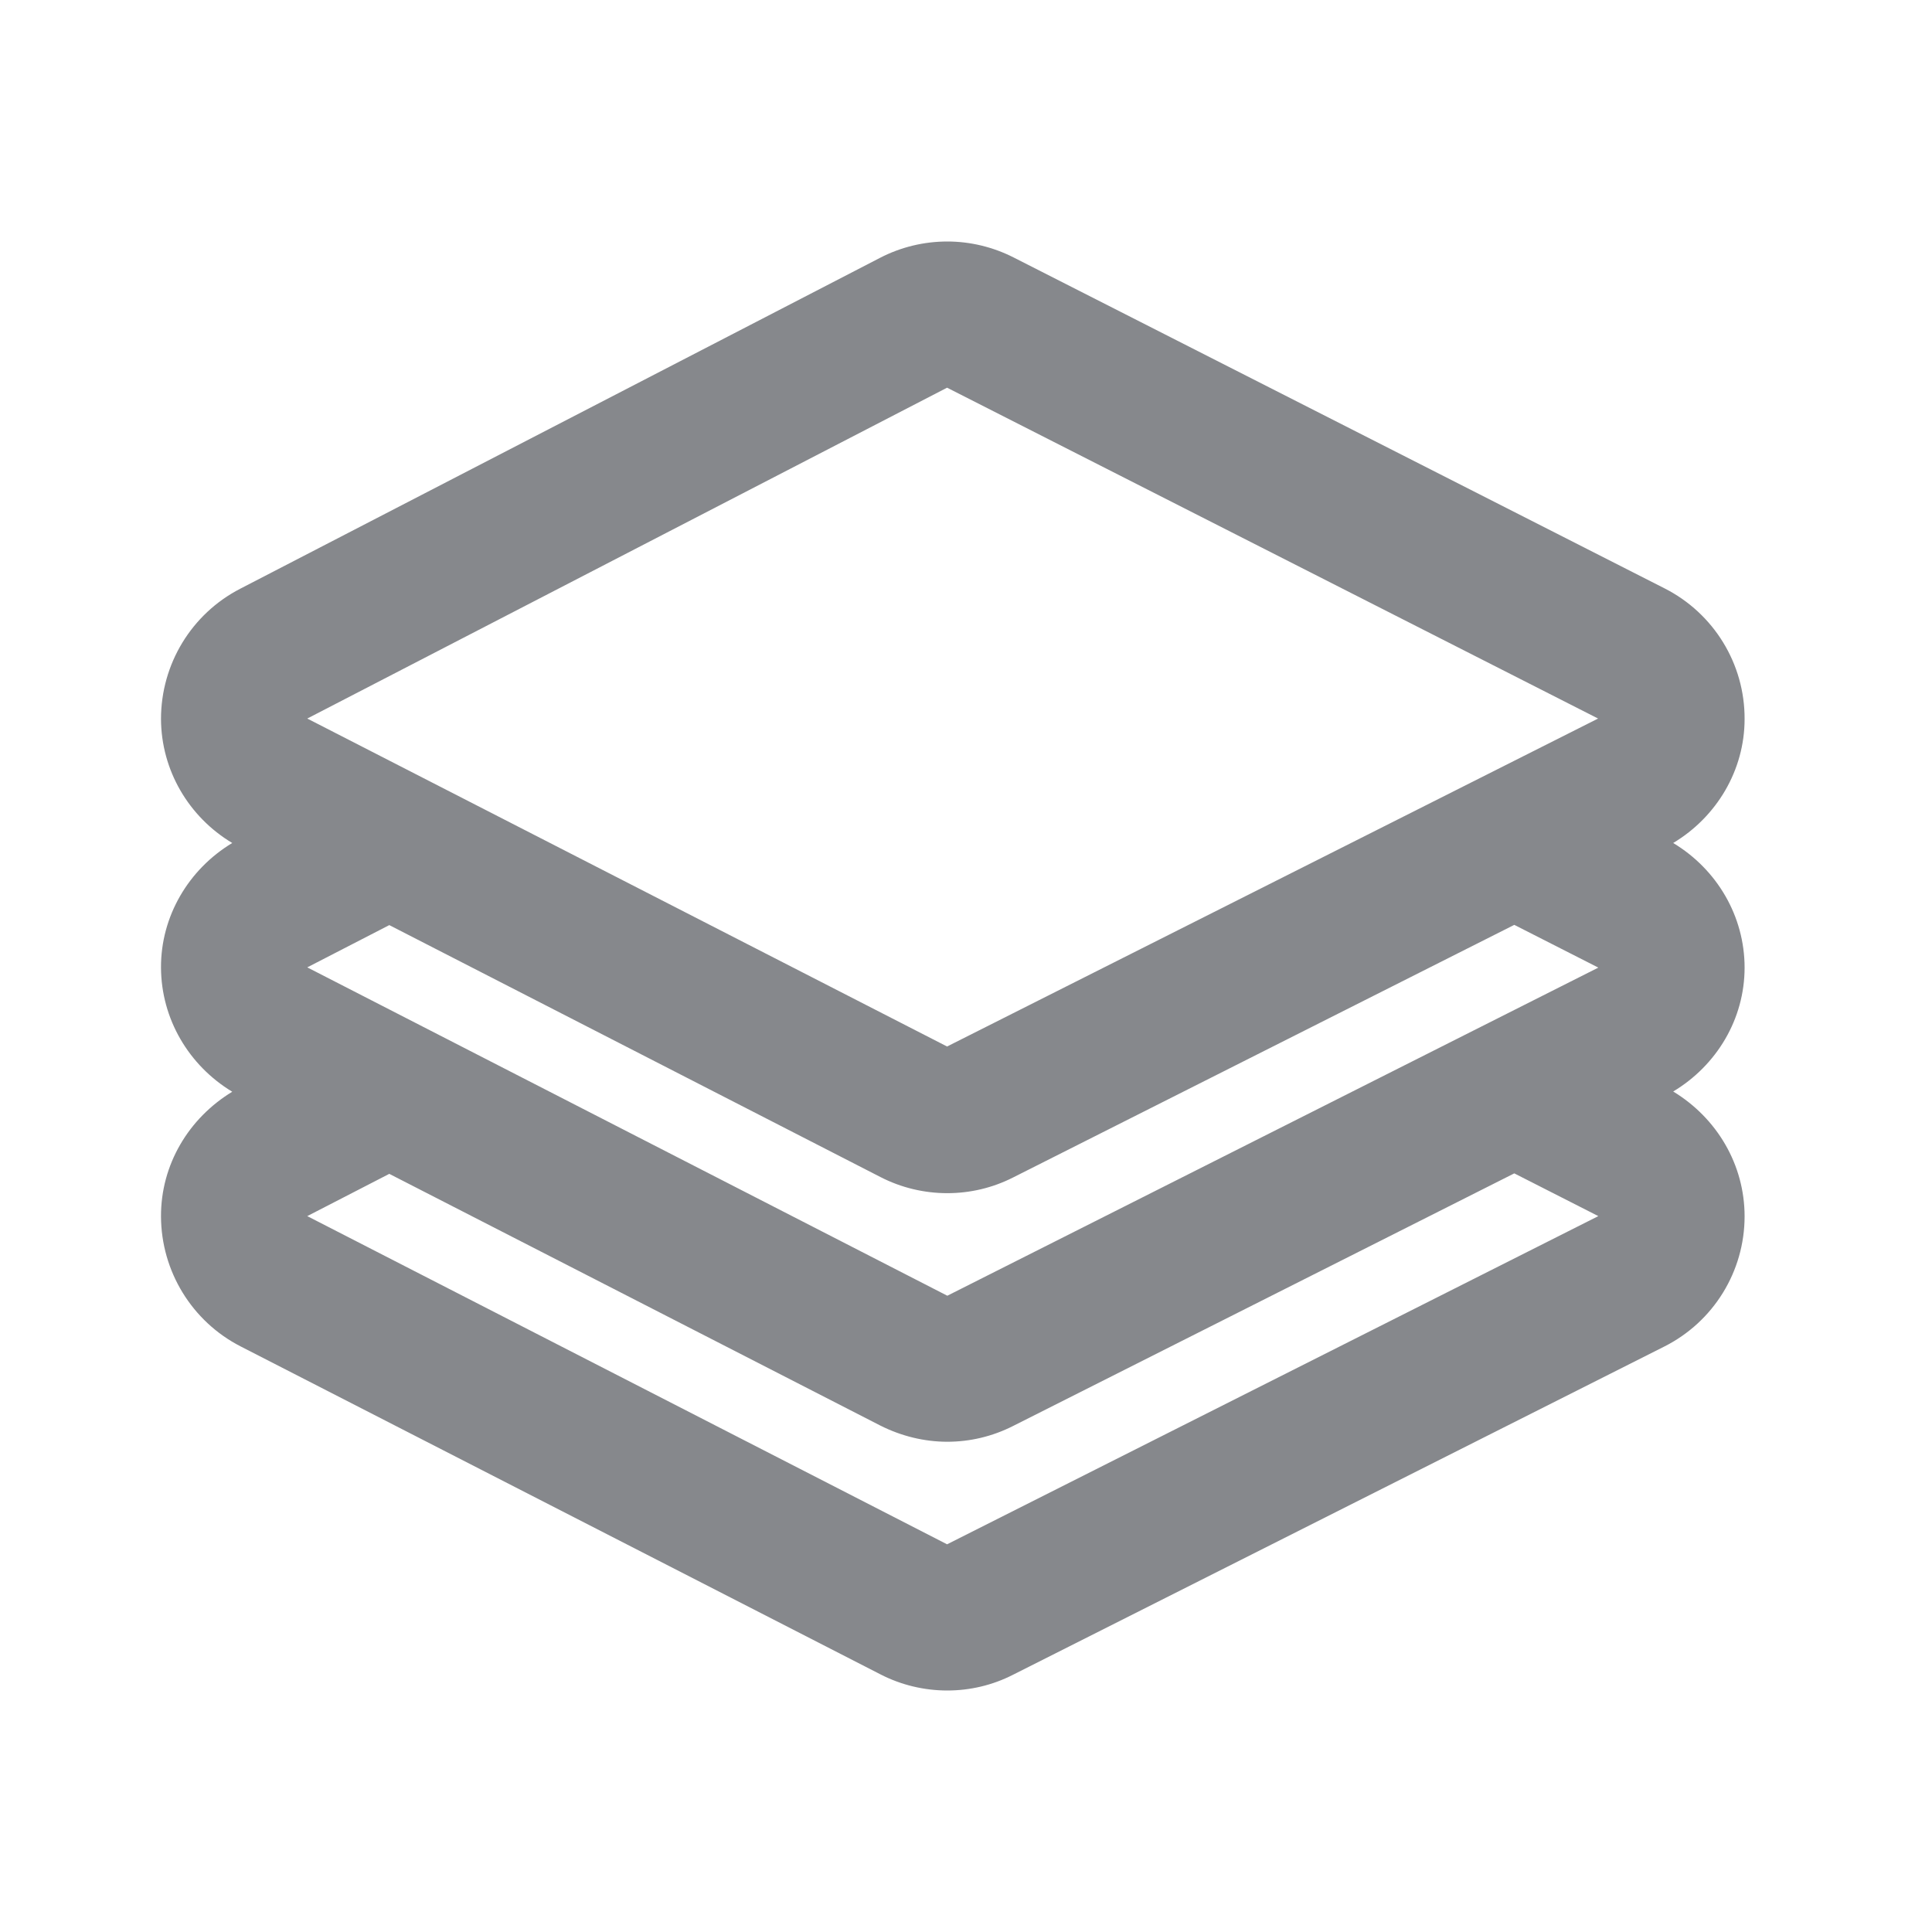 <svg width="24" height="24" viewBox="0 0 24 24" fill="none" xmlns="http://www.w3.org/2000/svg">
<path fill-rule="evenodd" clip-rule="evenodd" d="M11.765 19.184L3.817 15.107L4.836 14.582L10.936 17.709C11.196 17.84 11.482 17.91 11.768 17.91C12.047 17.91 12.327 17.845 12.585 17.714L18.811 14.576L19.855 15.107L11.765 19.184ZM11.765 4.816L19.852 8.926L11.765 13L3.817 8.926L11.765 4.816ZM3.817 12.017L4.836 11.492L10.936 14.621C11.196 14.755 11.482 14.822 11.768 14.822C12.047 14.822 12.327 14.758 12.585 14.627L18.811 11.489L19.855 12.02L11.768 16.096L3.817 12.017ZM21.672 12.02C21.672 11.38 21.328 10.799 20.785 10.472C21.325 10.148 21.672 9.569 21.672 8.932C21.675 8.247 21.289 7.619 20.678 7.309L12.591 3.198C12.333 3.067 12.05 3 11.768 3C11.482 3 11.194 3.067 10.93 3.204L2.983 7.314C2.378 7.627 2 8.25 2 8.932C2.003 9.569 2.344 10.148 2.885 10.472C2.342 10.799 1.997 11.383 2 12.02C2.003 12.657 2.344 13.235 2.885 13.562C2.342 13.892 1.997 14.47 2 15.113C2.003 15.792 2.384 16.415 2.988 16.725L10.936 20.799C11.196 20.933 11.482 21 11.768 21C12.047 21 12.327 20.936 12.585 20.804L20.673 16.728C21.286 16.42 21.672 15.794 21.672 15.11C21.672 14.467 21.328 13.889 20.785 13.559C21.325 13.235 21.672 12.659 21.672 12.02Z" fill="#86888C"/>
</svg>
